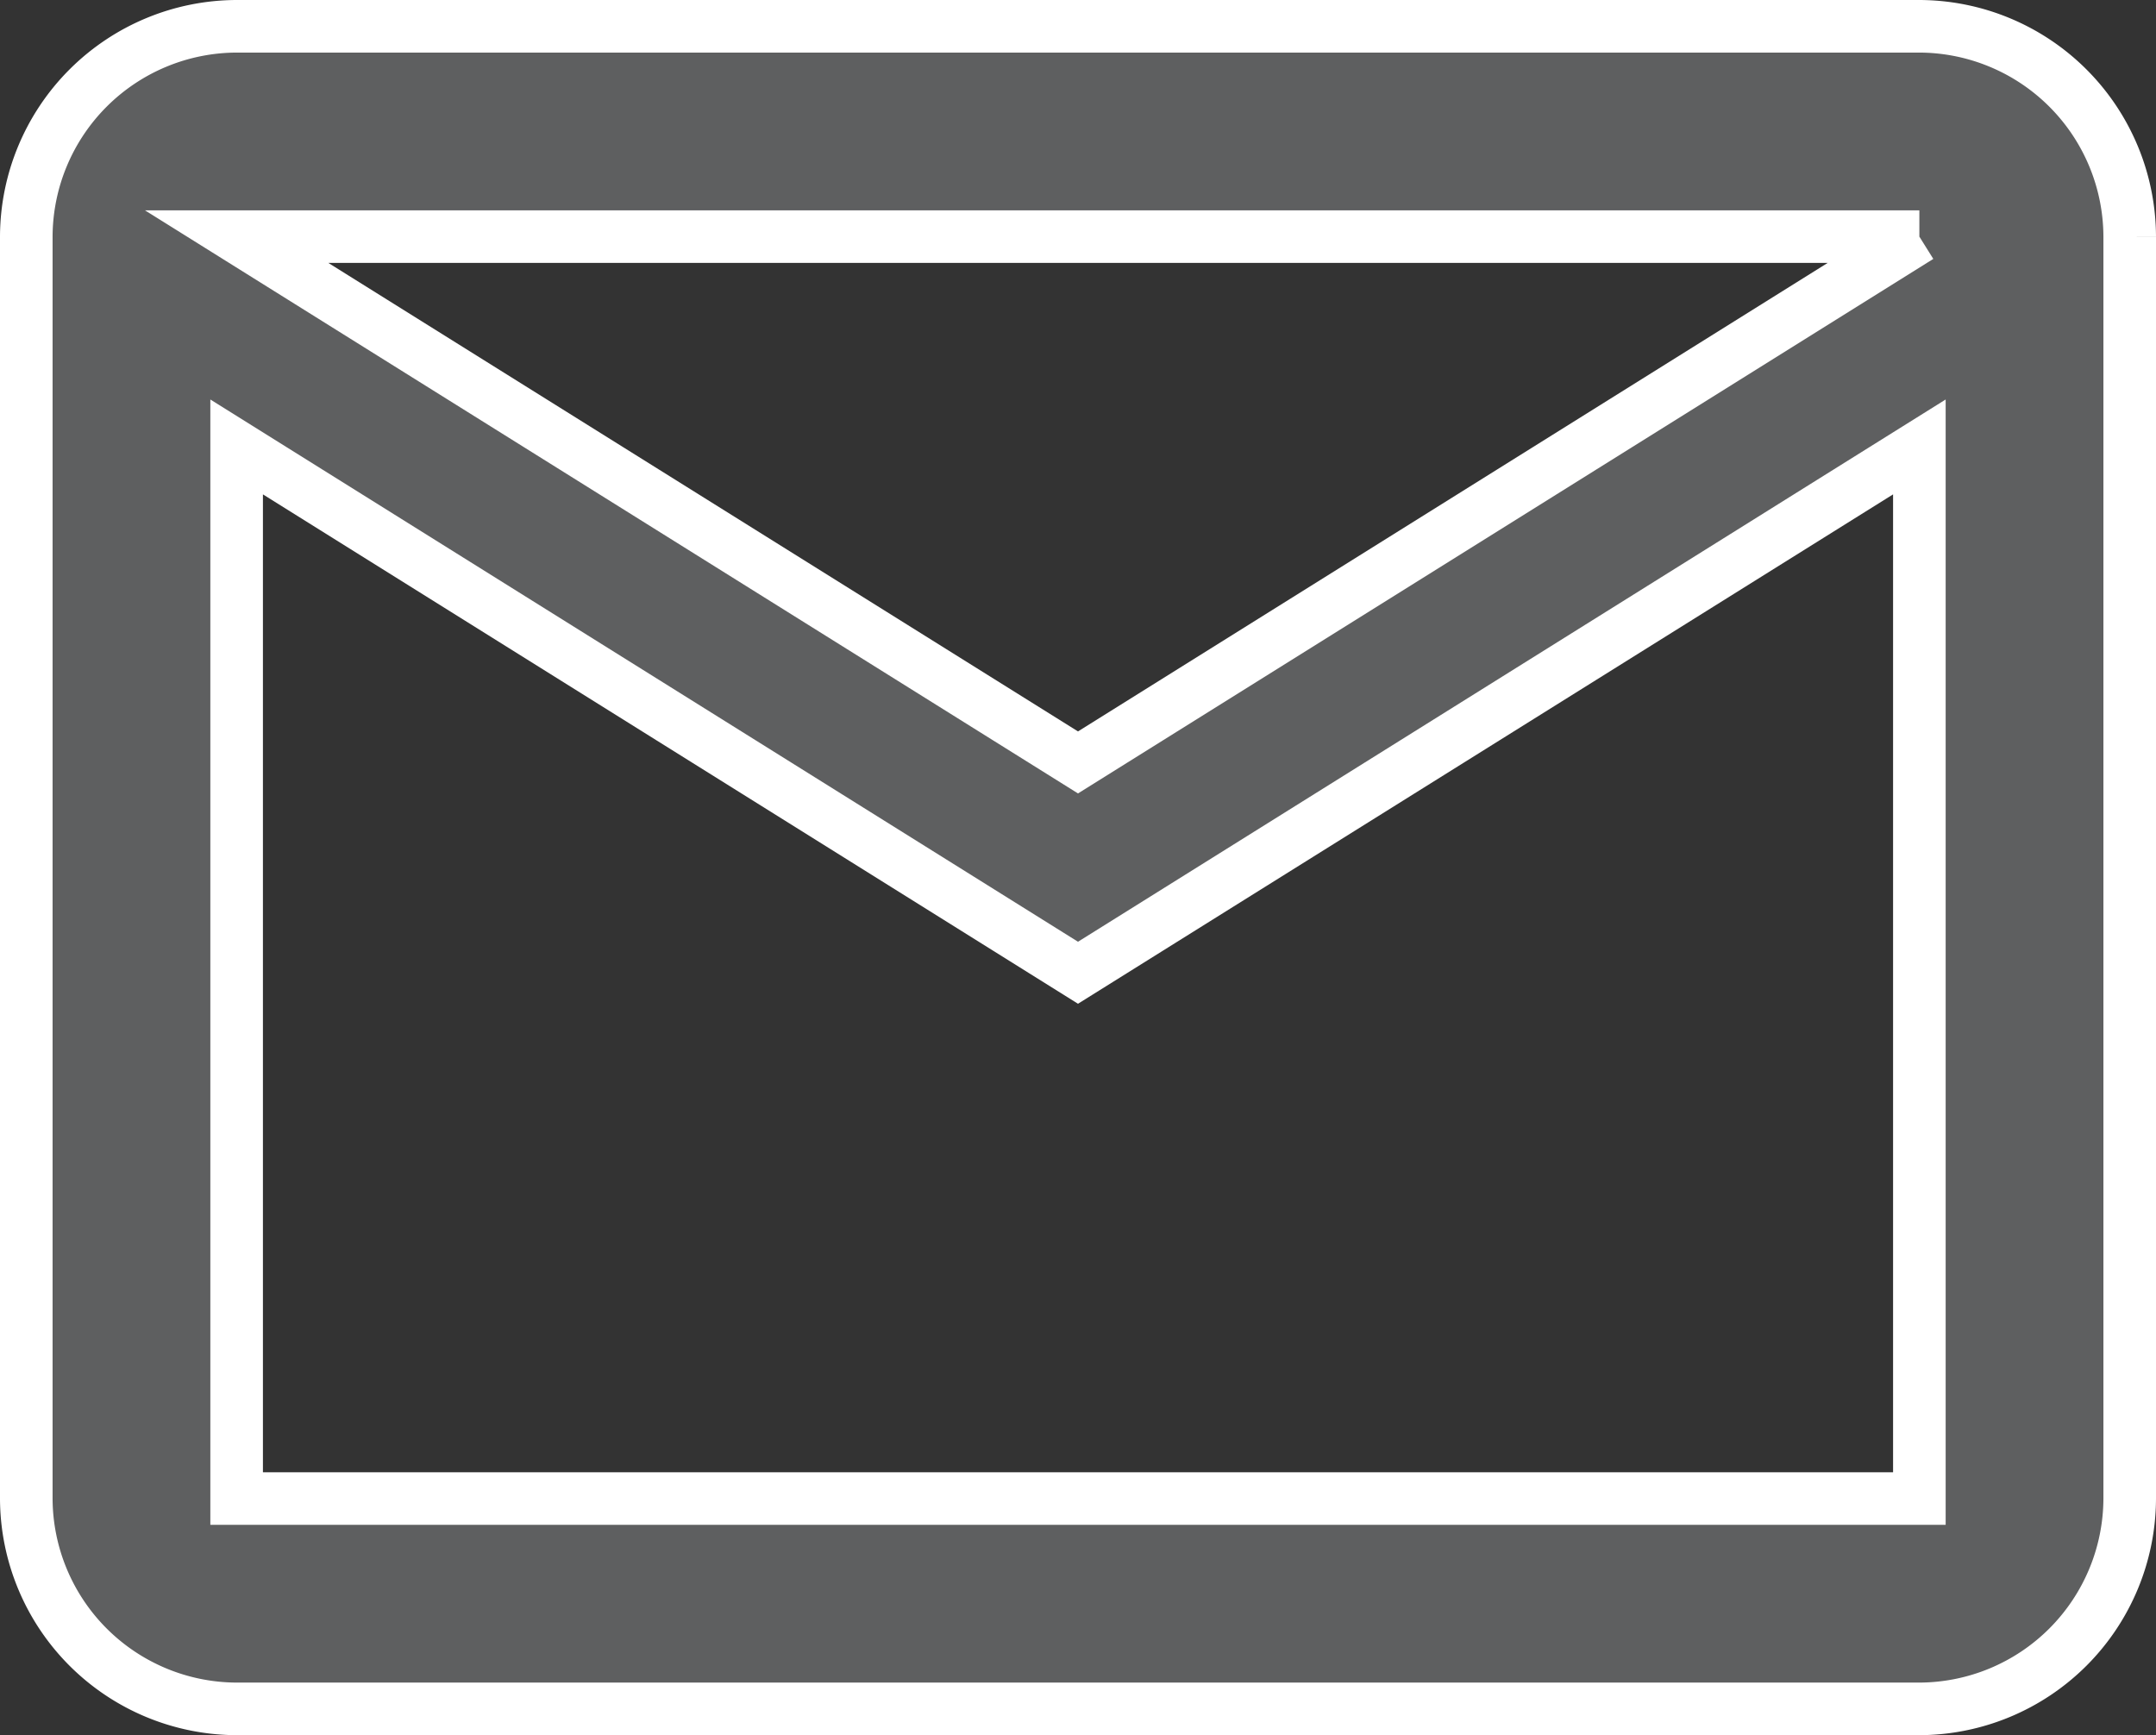 <svg xmlns="http://www.w3.org/2000/svg" width="20.5" height="16.5" viewBox="0 0 20.5 16.5"><rect x="0" y="0" width="20.5" height="16.5" fill="#333333" stroke="none"/><defs><style>.a{fill:#5e5f60;stroke:#fff;stroke-width:0.5px;}</style></defs><path class="a" d="M22,6a2.006,2.006,0,0,0-2-2H4A2.006,2.006,0,0,0,2,6V18a2.006,2.006,0,0,0,2,2H20a2.006,2.006,0,0,0,2-2V6M20,6l-8,5L4,6H20m0,12H4V8l8,5,8-5Z" transform="translate(-1.75 -3.75)"/></svg>
